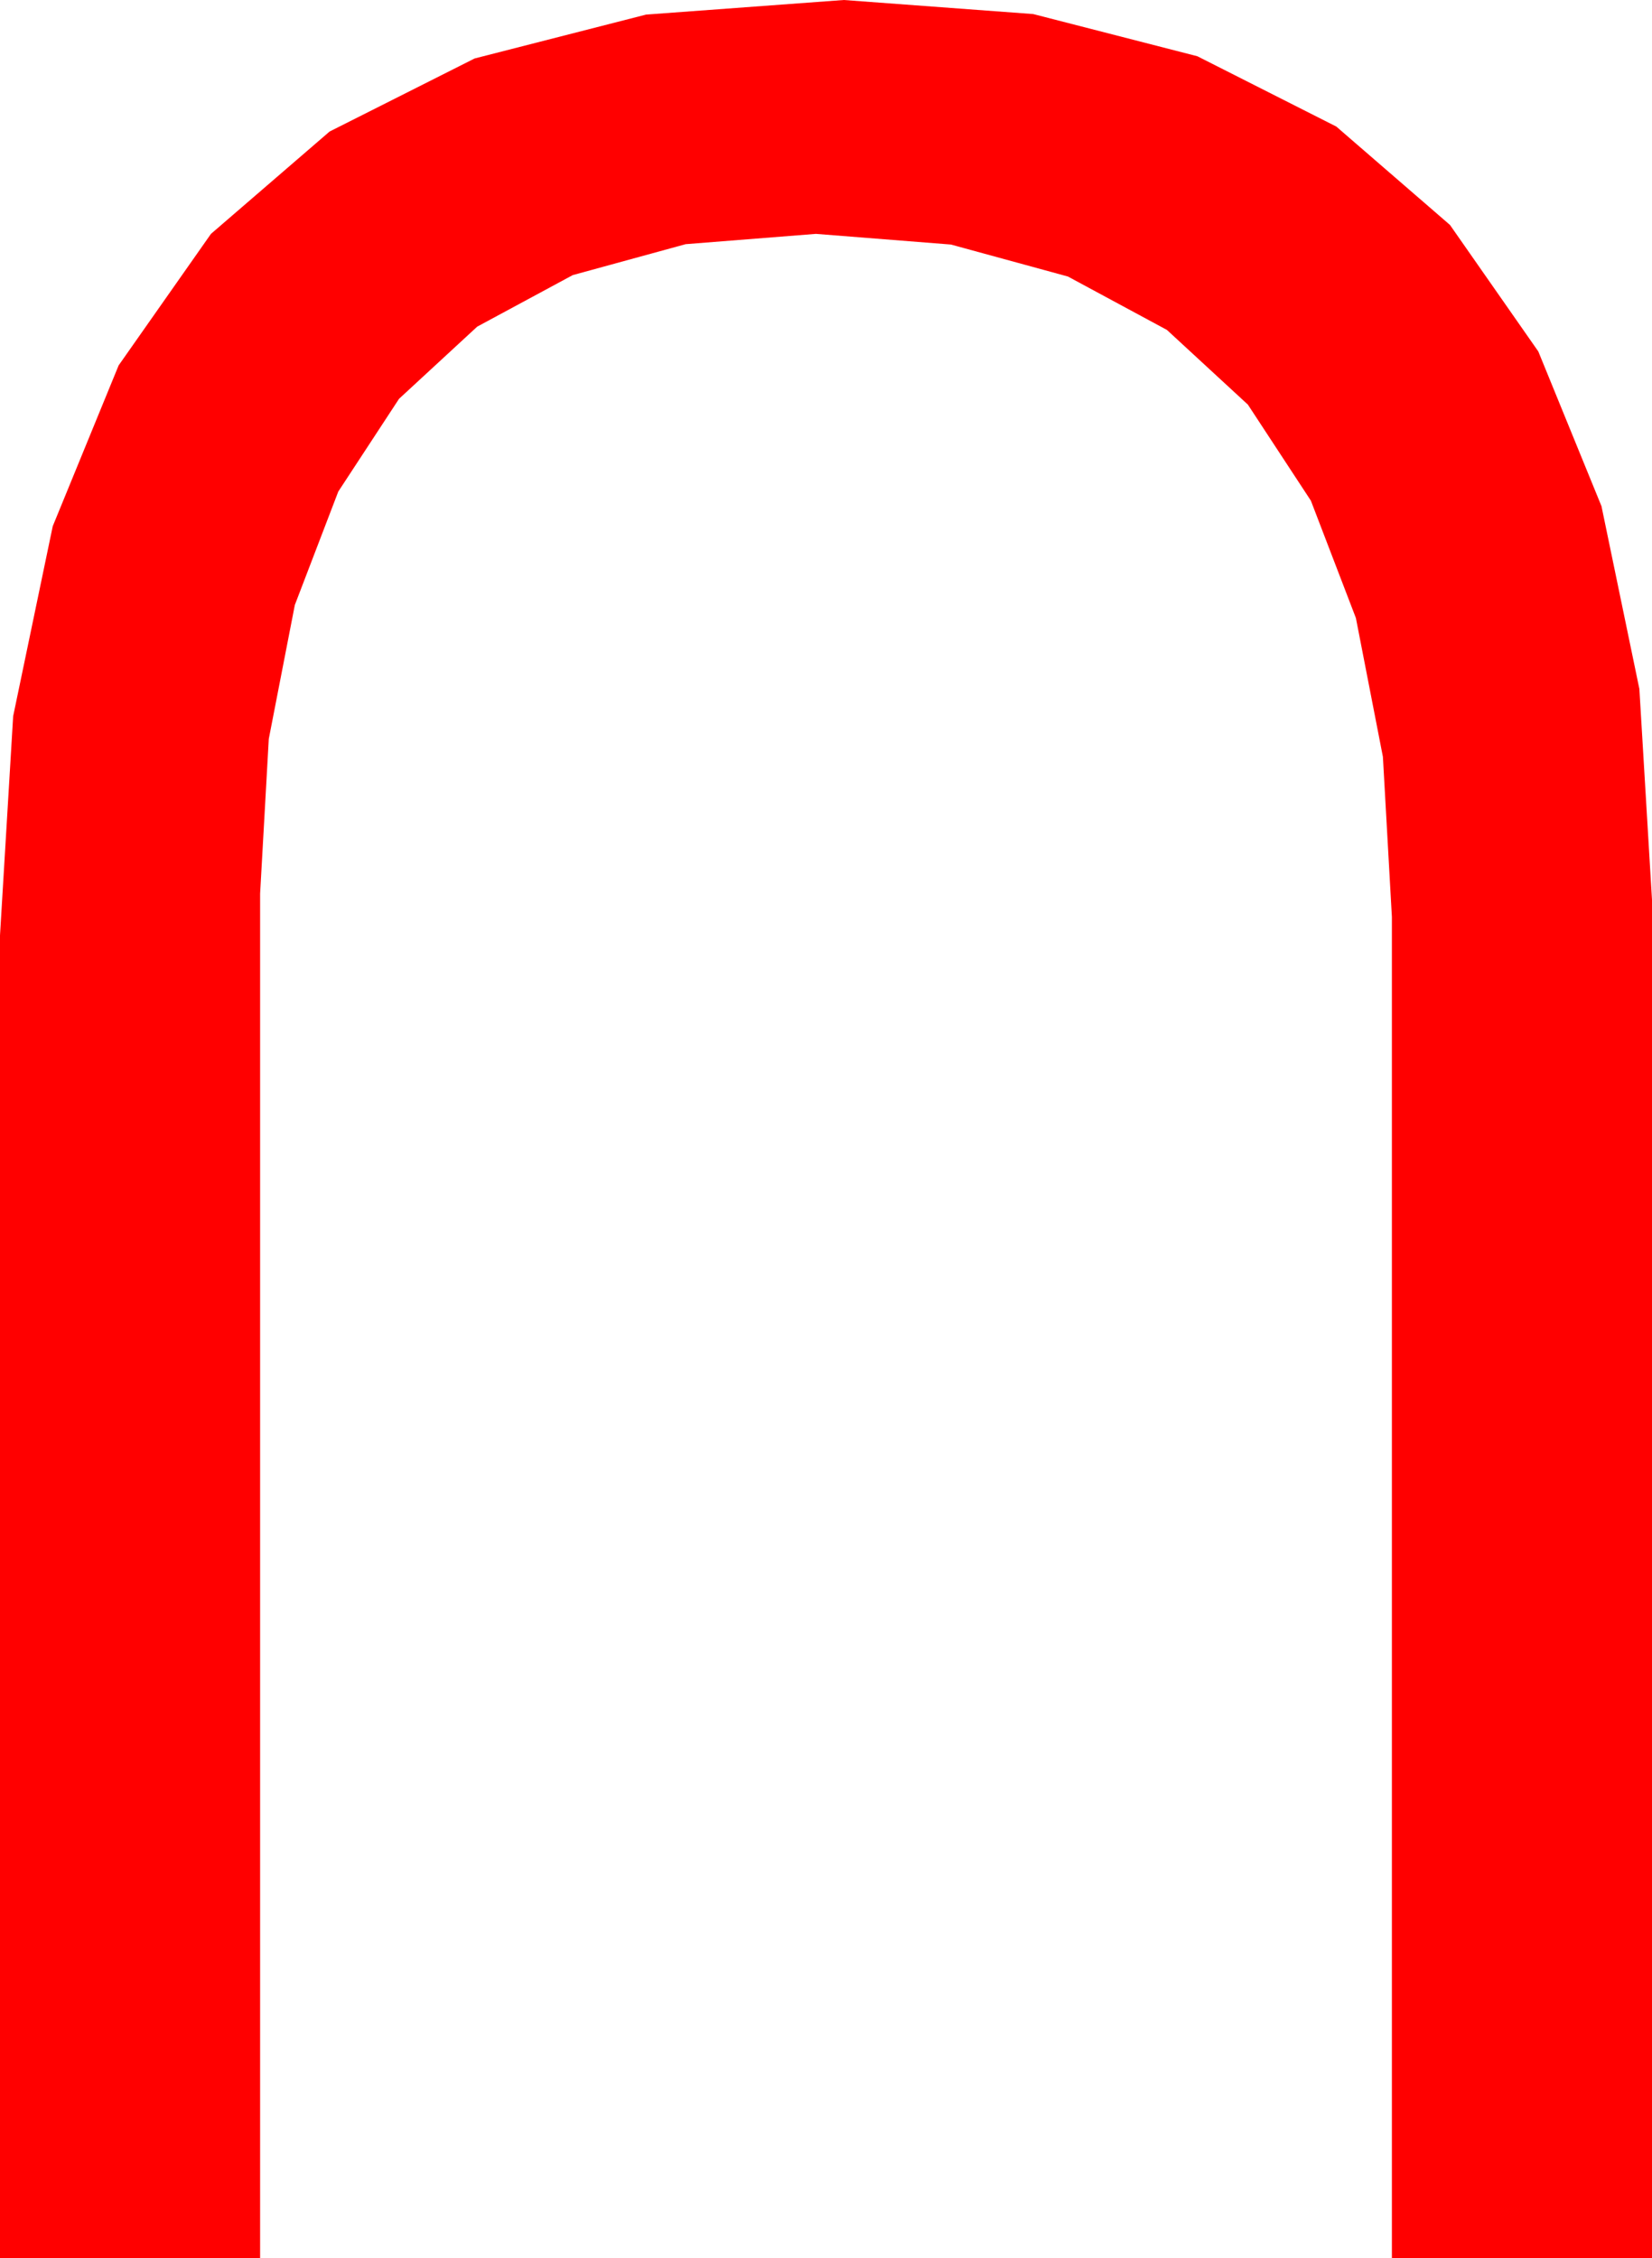 <?xml version="1.0" encoding="utf-8"?>
<!DOCTYPE svg PUBLIC "-//W3C//DTD SVG 1.1//EN" "http://www.w3.org/Graphics/SVG/1.1/DTD/svg11.dtd">
<svg width="31.26" height="42.715" xmlns="http://www.w3.org/2000/svg" xmlns:xlink="http://www.w3.org/1999/xlink" xmlns:xml="http://www.w3.org/XML/1998/namespace" version="1.1">
  <g>
    <g>
      <path style="fill:#FF0000;fill-opacity:1" d="M15.967,0L19.551,0.266 22.657,1.064 25.286,2.394 27.437,4.255 29.109,6.649 30.304,9.575 31.021,13.032 31.26,17.021 31.26,42.715 26.338,42.715 26.338,17.344 26.168,14.316 25.657,11.691 24.805,9.471 23.613,7.654 22.081,6.241 20.208,5.231 17.994,4.626 15.439,4.424 12.974,4.619 10.838,5.204 9.03,6.179 7.551,7.544 6.401,9.299 5.579,11.444 5.086,13.979 4.922,16.904 4.922,42.715 0,42.715 0,17.695 0.249,13.548 0.998,9.954 2.245,6.912 3.992,4.424 6.237,2.488 8.981,1.106 12.225,0.276 15.967,0z" />
    </g>
  </g>
</svg>
